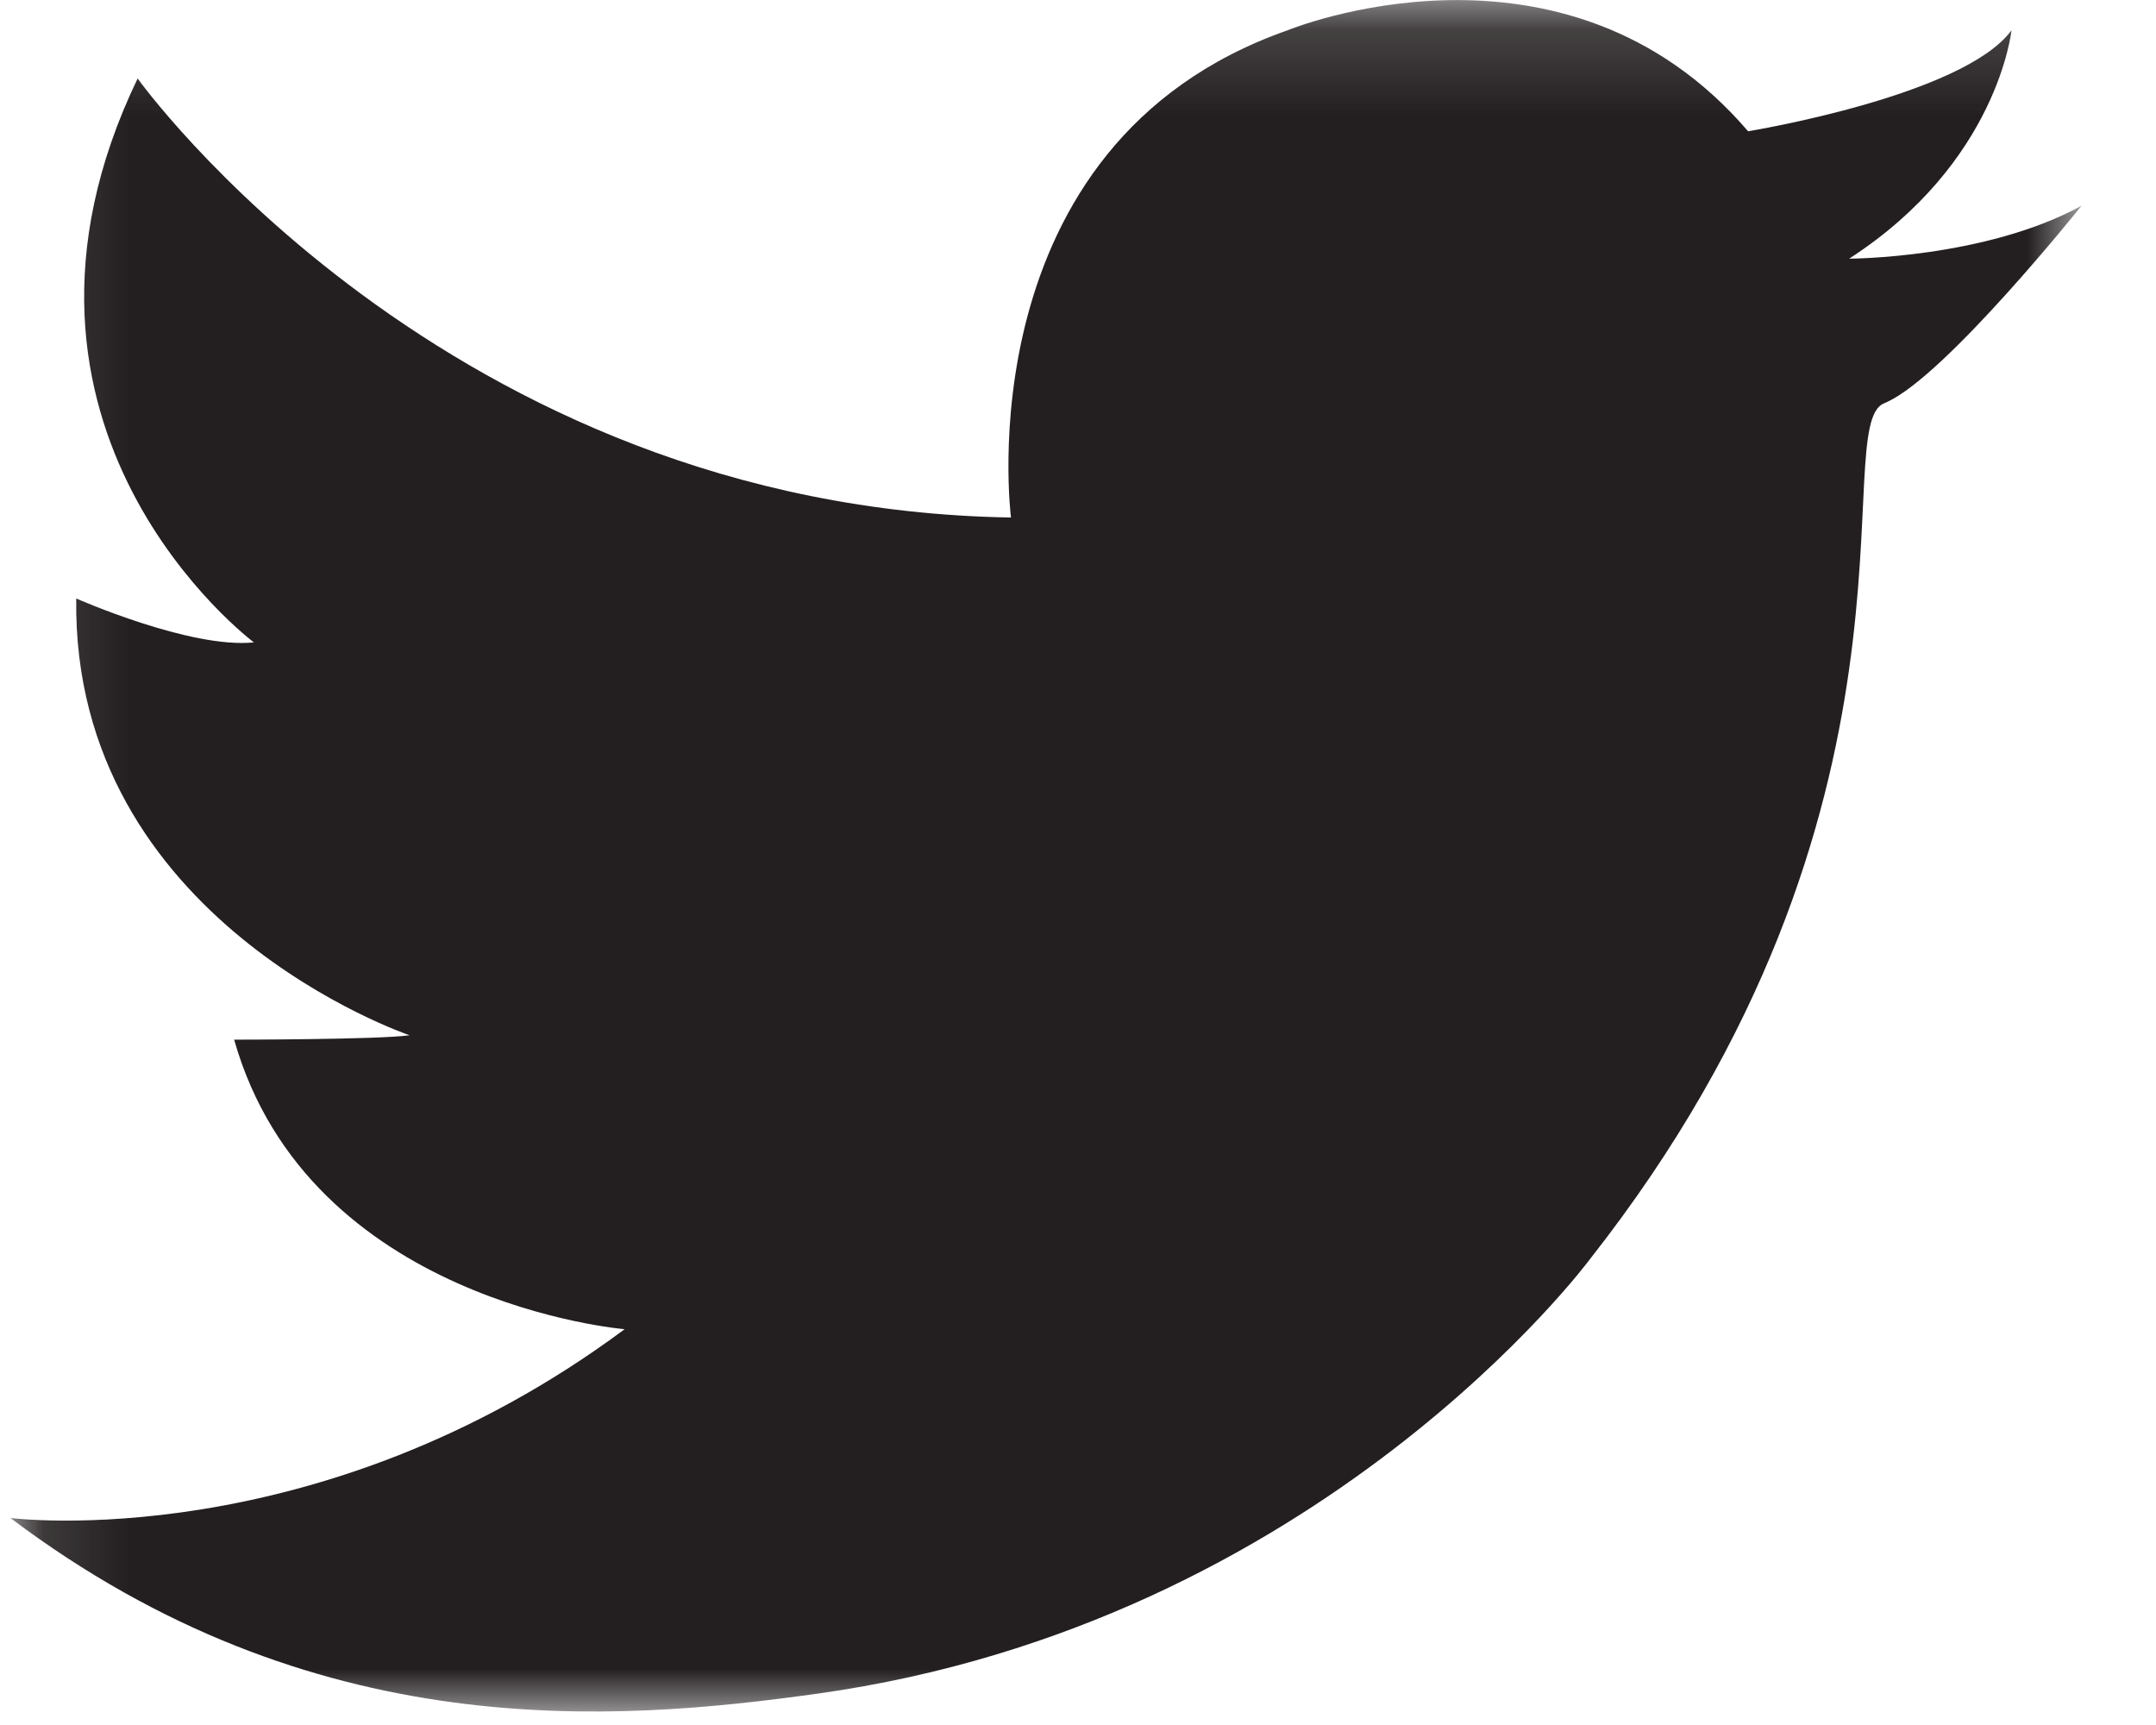 <?xml version="1.0" encoding="UTF-8"?>
<svg width="25px" height="20px" viewBox="0 0 25 20" version="1.1" xmlns="http://www.w3.org/2000/svg" xmlns:xlink="http://www.w3.org/1999/xlink">
    <!-- Generator: Sketch 48.1 (47250) - http://www.bohemiancoding.com/sketch -->
    <title>Group 6</title>
    <desc>Created with Sketch.</desc>
    <defs>
        <polygon id="path-1" points="24.136 20 0.121 20 0.121 0.158 24.136 0.158 24.136 20"></polygon>
    </defs>
    <g id="Draft-1" stroke="none" stroke-width="1" fill="none" fill-rule="evenodd" transform="translate(-1364, -3290)">
        <g id="Page-1" transform="translate(1315, 3289)">
            <g id="Group-6" transform="translate(49, 0.843)">
                <mask id="mask-2" fill="white">
                    <use xlink:href="#path-1"></use>
                </mask>
                <g id="Clip-5"></g>
                <path d="M21.88,4.818 C21.871,4.824 21.858,4.828 21.848,4.833 C21.186,5.088 22.56,9.514 18.437,14.755 C18.437,14.755 15.316,18.977 9.483,19.793 C7.109,20.124 3.632,20.403 0.121,17.757 C0.121,17.757 3.682,18.215 7.243,15.568 C7.243,15.568 3.581,15.264 2.715,12.211 C2.715,12.211 4.396,12.211 4.749,12.16 C4.749,12.16 0.832,10.836 0.884,7.096 C0.884,7.096 2.207,7.681 2.944,7.605 C2.944,7.605 -0.363,5.137 1.596,1.067 C1.596,1.067 5.158,6.052 11.723,6.157 C11.723,6.157 11.16,1.832 14.928,0.509 C14.928,0.509 18.133,-0.815 20.27,1.679 C20.27,1.679 22.762,1.272 23.324,0.509 C23.324,0.509 23.169,2.04 21.442,3.156 C21.442,3.156 23.018,3.154 24.136,2.543 C24.136,2.543 22.563,4.511 21.88,4.818" id="Fill-4" fill="#231F20" mask="url(#mask-2)"></path>
            </g>
        </g>
    </g>
</svg>
